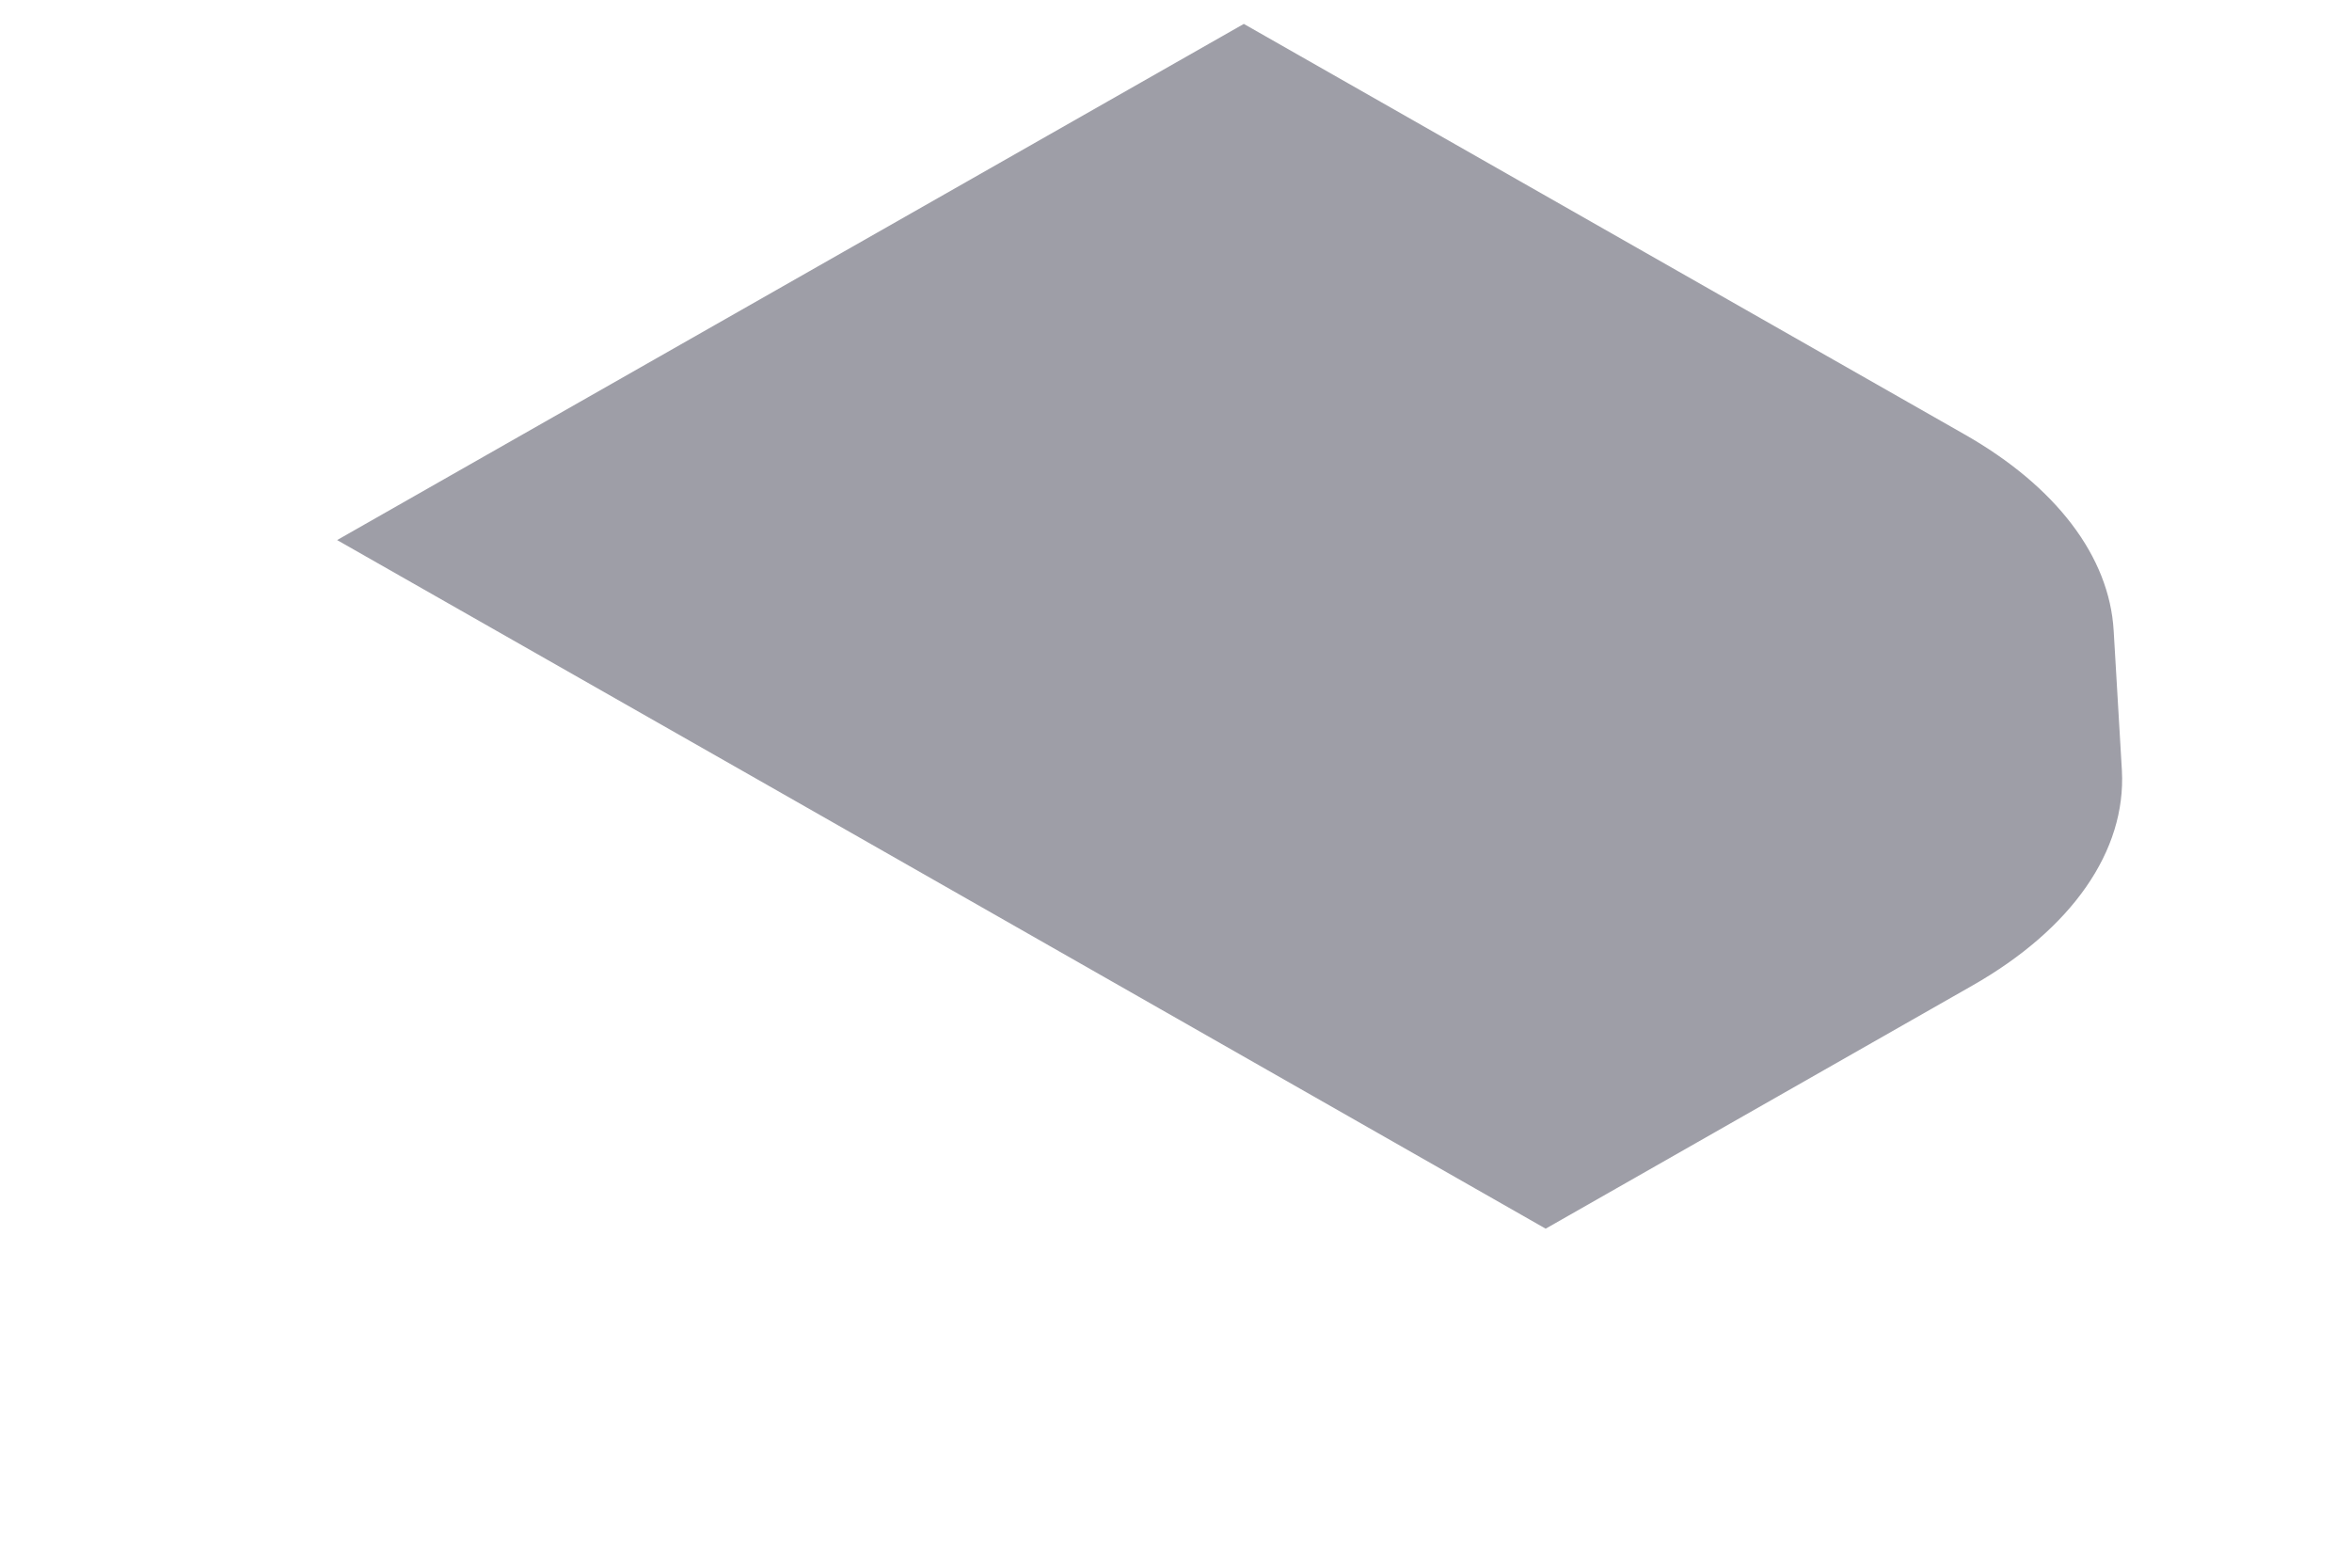 <svg width="6" height="4" viewBox="0 0 6 4" fill="none" xmlns="http://www.w3.org/2000/svg">
<path d="M1.961 2.005L0.86 1.378L3.173 0.061L5.011 1.108C5.245 1.241 5.381 1.42 5.392 1.609L5.413 1.966C5.424 2.171 5.286 2.37 5.031 2.515L3.943 3.135L1.961 2.005Z" fill="#9E9EA7"/>
</svg>
